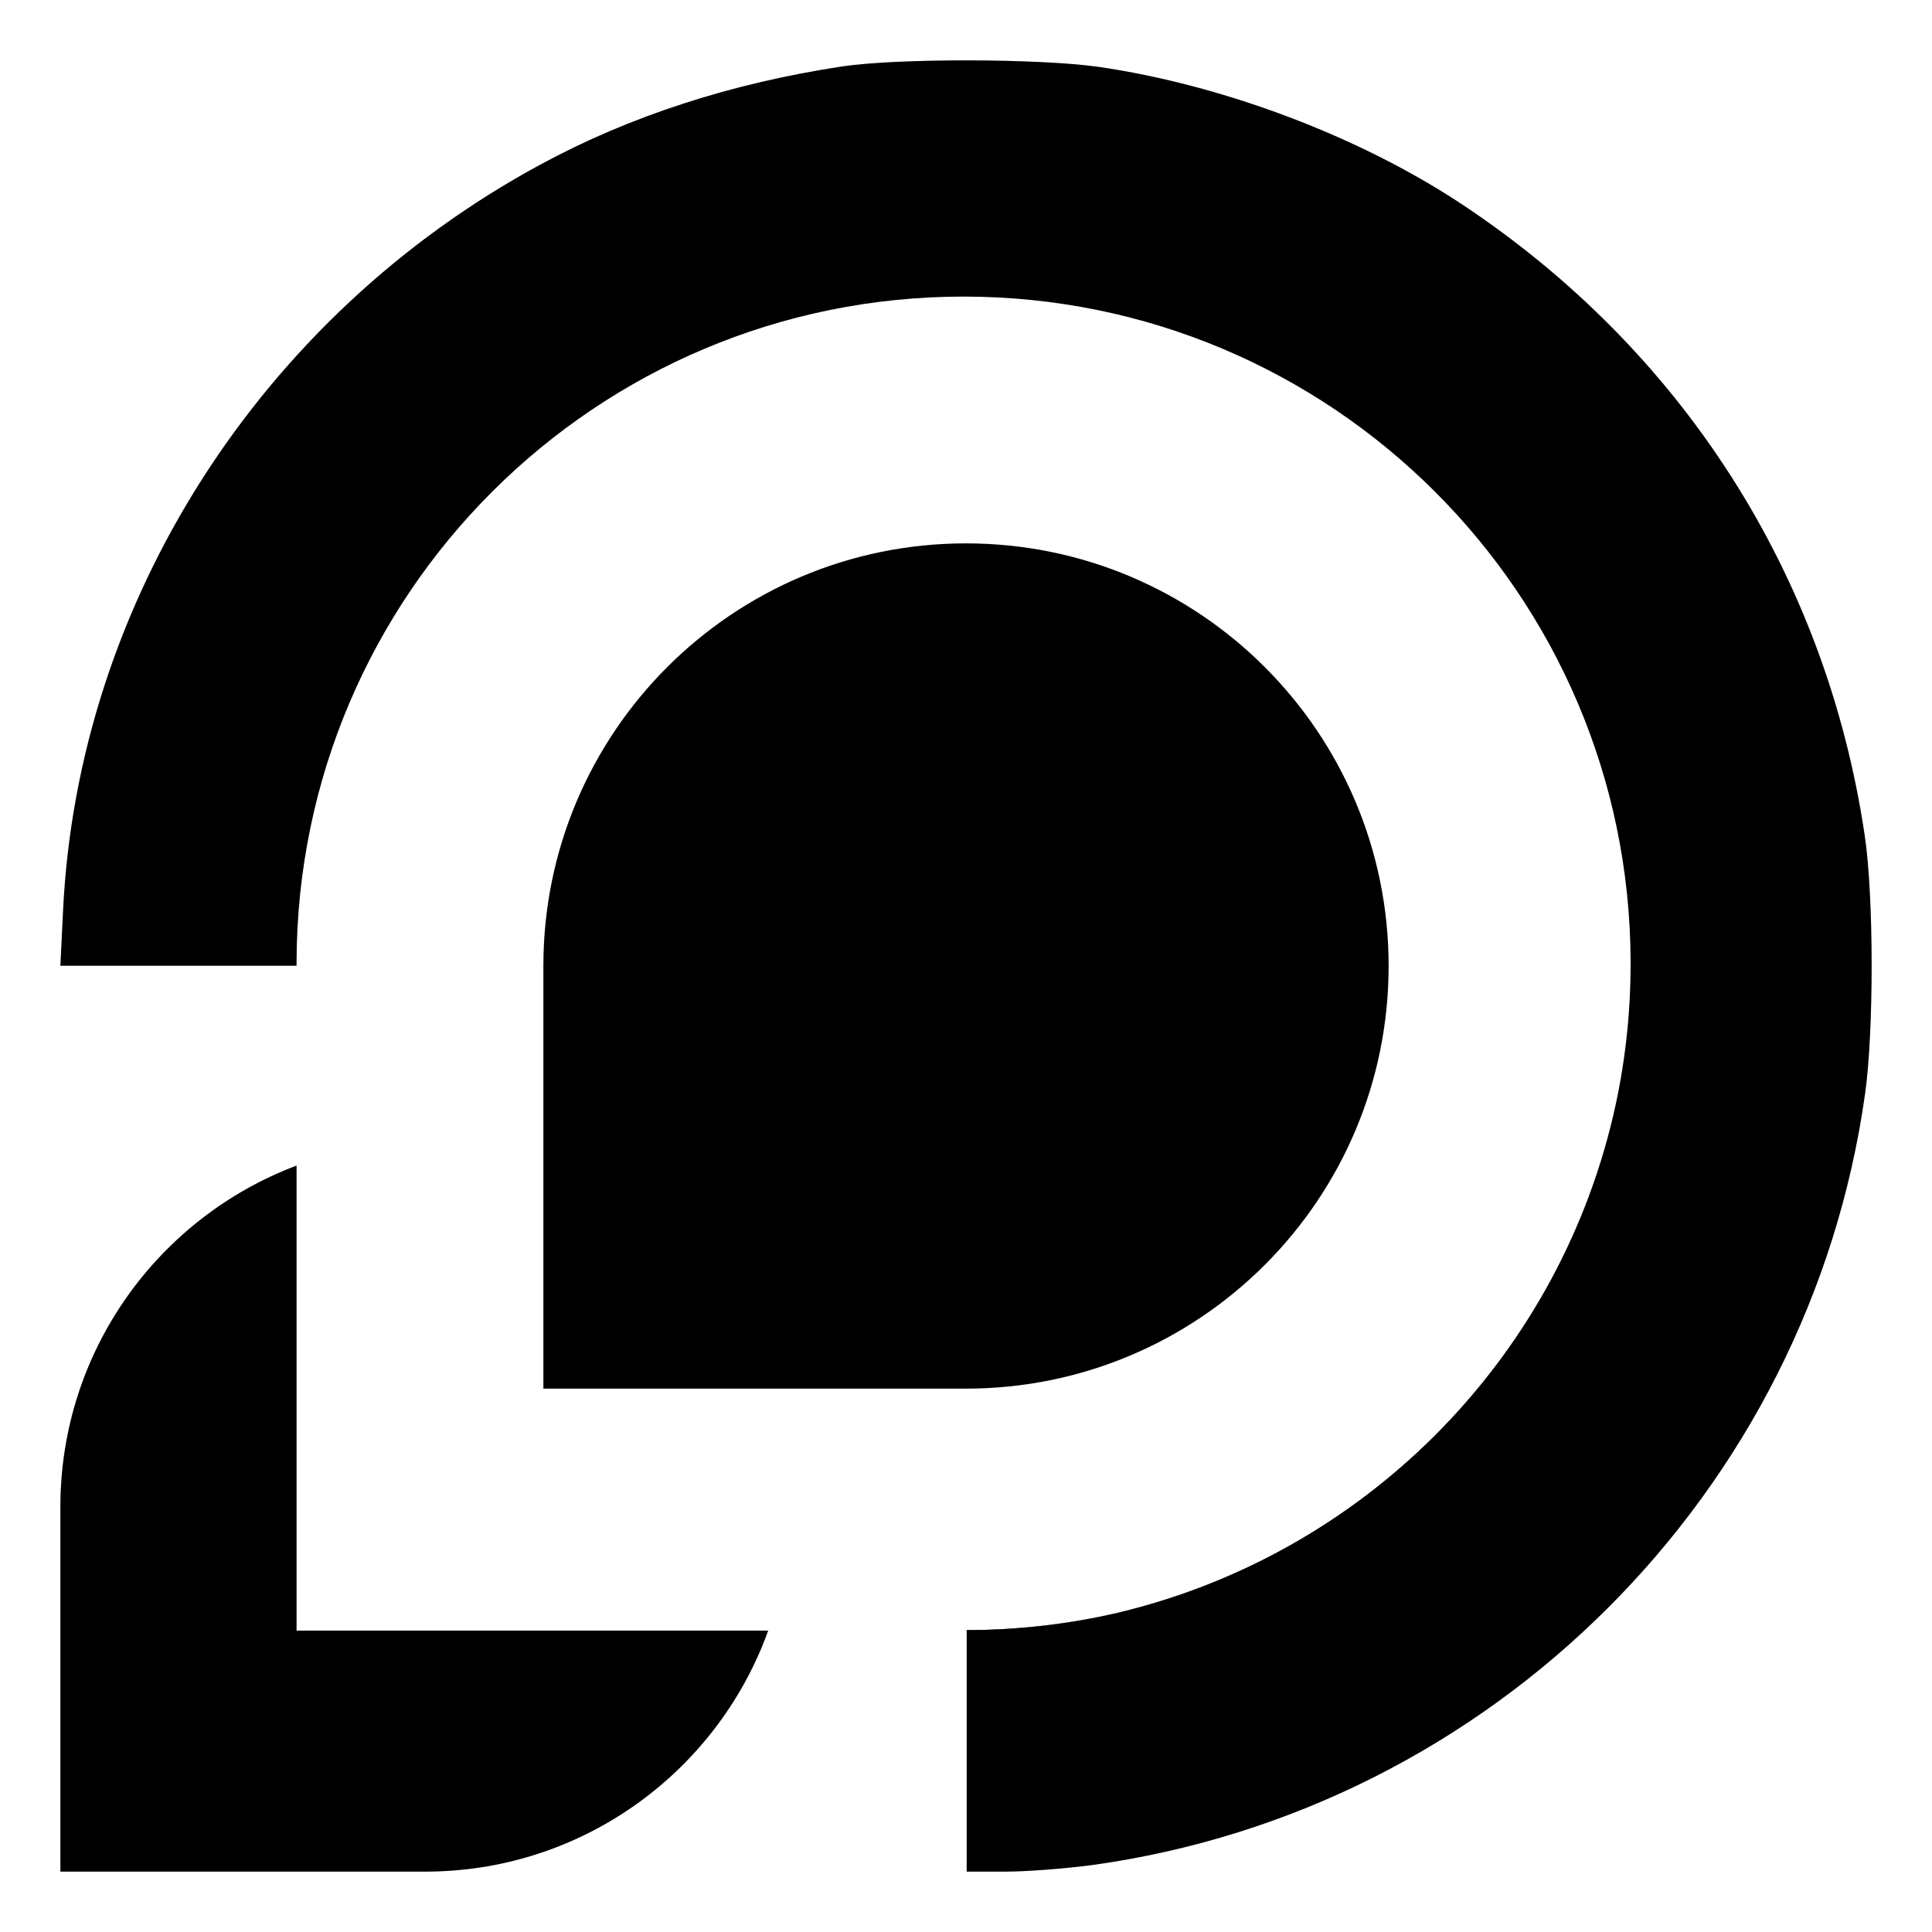<?xml version="1.0" encoding="UTF-8"?>
<svg id="Layer_1" xmlns="http://www.w3.org/2000/svg" version="1.1" viewBox="0 0 8000 8000">
  <!-- Generator: Adobe Illustrator 29.8.1, SVG Export Plug-In . SVG Version: 2.1.1 Build 2)  -->
  <g>
    <path d="M6679.6,4620.9c-235.3,1019.7-1037.7,1822.4-2057.1,2058.3,1018-238.5,1819.2-1040.1,2057.1-2058.3Z"/>
    <path d="M1228,6752h1953c-9.2,25.6-19.1,50.8-29.6,75.8-229.2,542-765.9,922.2-1391.3,922.2H250v-1510c0-646.7,406.5-1198.4,978-1413.6v1925.6Z"/>
    <path d="M7722.9,4528.8c-231,1651.6-1544.4,2964.5-3199.8,3193.9-109.1,14.6-271,27.3-360.2,27.3h-160.1v-1000l32.7-.2c201.6-2.6,398-26.8,587-70.5,1018-238.5,1819.2-1040.1,2057.1-2058.3.4-1.5.7-3,1.1-4.5,46.7-201.2,71.3-410.9,71.3-626.4v-8.9c-4.8-1521.3-1239.6-2753.1-2762-2753.1S1232.8,2459.8,1228,3981.1v8.9s0,8.9,0,8.9H250l10.9-224c60-1280.1,818.6-2467.4,1977.4-3093.8,369.3-200.3,791.3-336.9,1249.7-406.1,232.8-34.6,816.8-32.8,1060.6,1.8,514.8,74.7,1078.7,287.7,1500.8,566.3,916.8,606.4,1511.7,1536.9,1671.8,2614.9,38.2,253.1,38.2,812.1,1.8,1070.7Z"/>
    <path d="M4035.6,6749.8l-32.7.2v2c213.1-1,420.6-26.1,619.7-72.7-188.9,43.7-385.4,68-587,70.5Z"/>
  </g>
  <path d="M2250,4000c0-966.5,783.5-1750,1750-1750,966.5,0,1750,783.5,1750,1750,0,966.5-783.5,1750-1750,1750h-1750v-1750Z"/>
</svg>